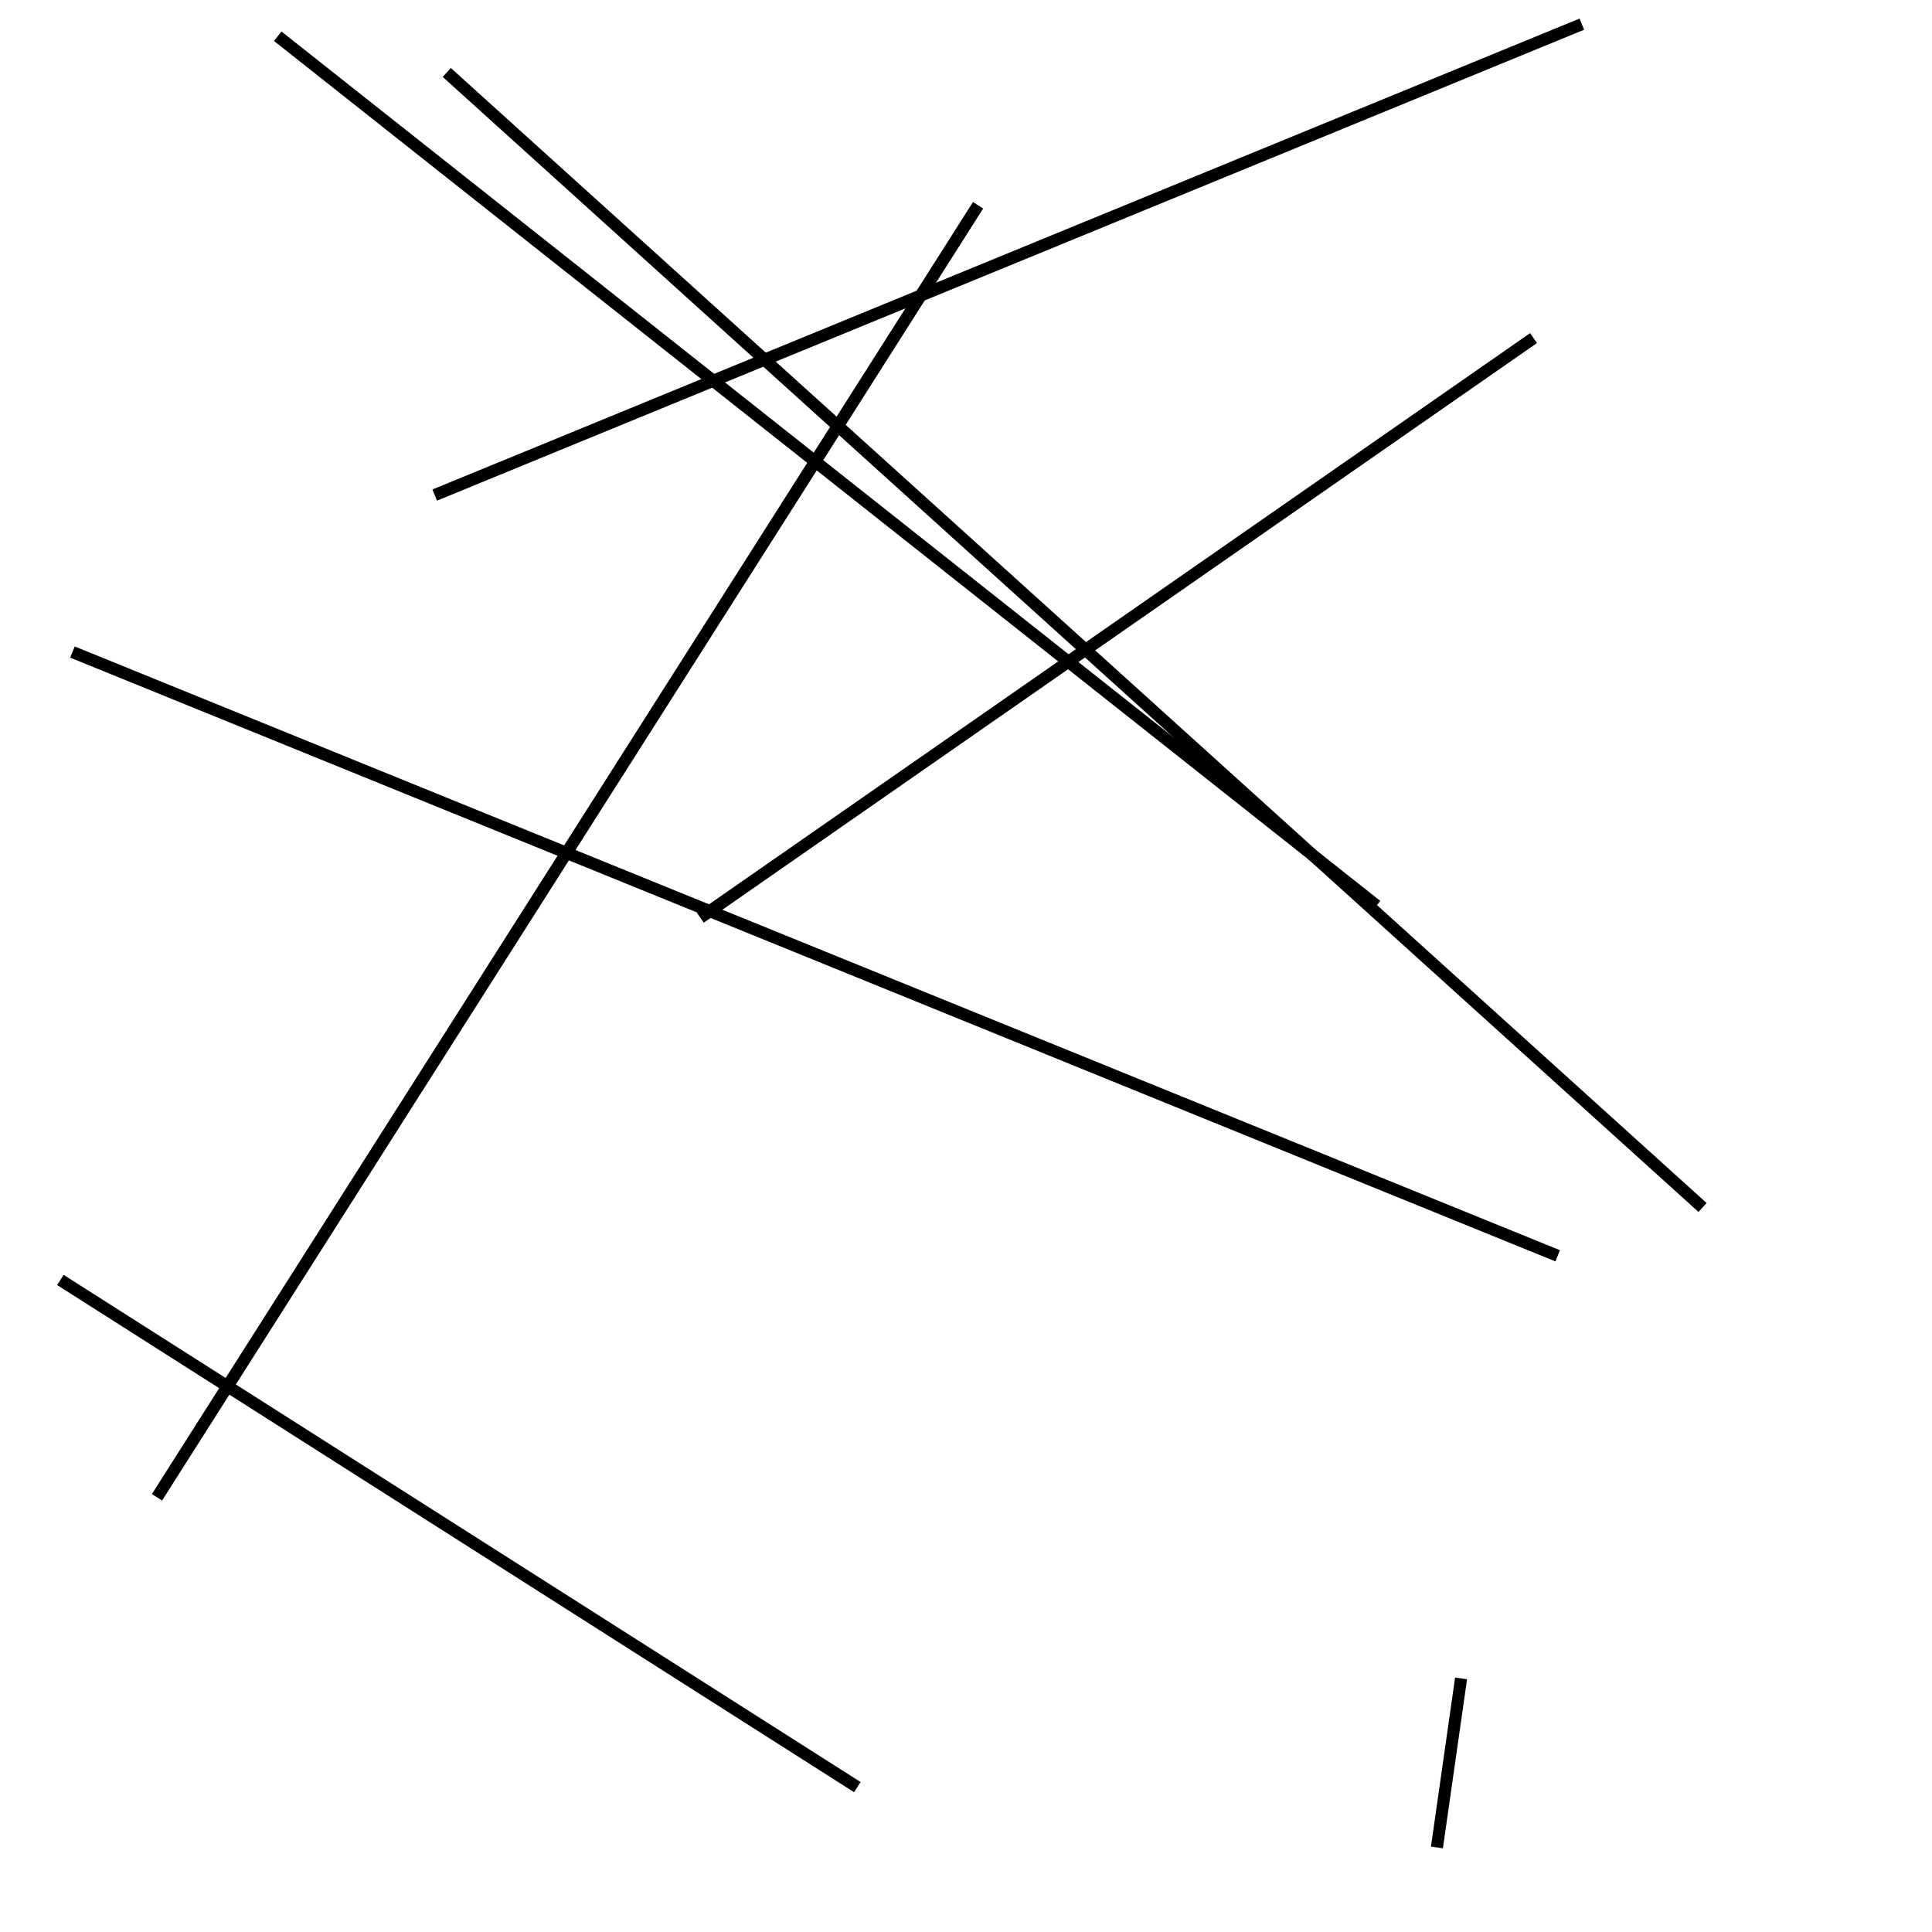 <?xml version="1.0" encoding="utf-8" ?>
<svg baseProfile="full" height="160" version="1.1" width="160" xmlns="http://www.w3.org/2000/svg" xmlns:ev="http://www.w3.org/2001/xml-events" xmlns:xlink="http://www.w3.org/1999/xlink"><defs /><line stroke="black" stroke-width="1" x1="5" x2="71" y1="106" y2="148" /><line stroke="black" stroke-width="1" x1="23" x2="114" y1="3" y2="75" /><line stroke="black" stroke-width="1" x1="6" x2="129" y1="54" y2="104" /><line stroke="black" stroke-width="1" x1="37" x2="141" y1="6" y2="100" /><line stroke="black" stroke-width="1" x1="131" x2="36" y1="2" y2="41" /><line stroke="black" stroke-width="1" x1="58" x2="127" y1="76" y2="28" /><line stroke="black" stroke-width="1" x1="81" x2="13" y1="17" y2="124" /><line stroke="black" stroke-width="1" x1="119" x2="121" y1="153" y2="139" /></svg>